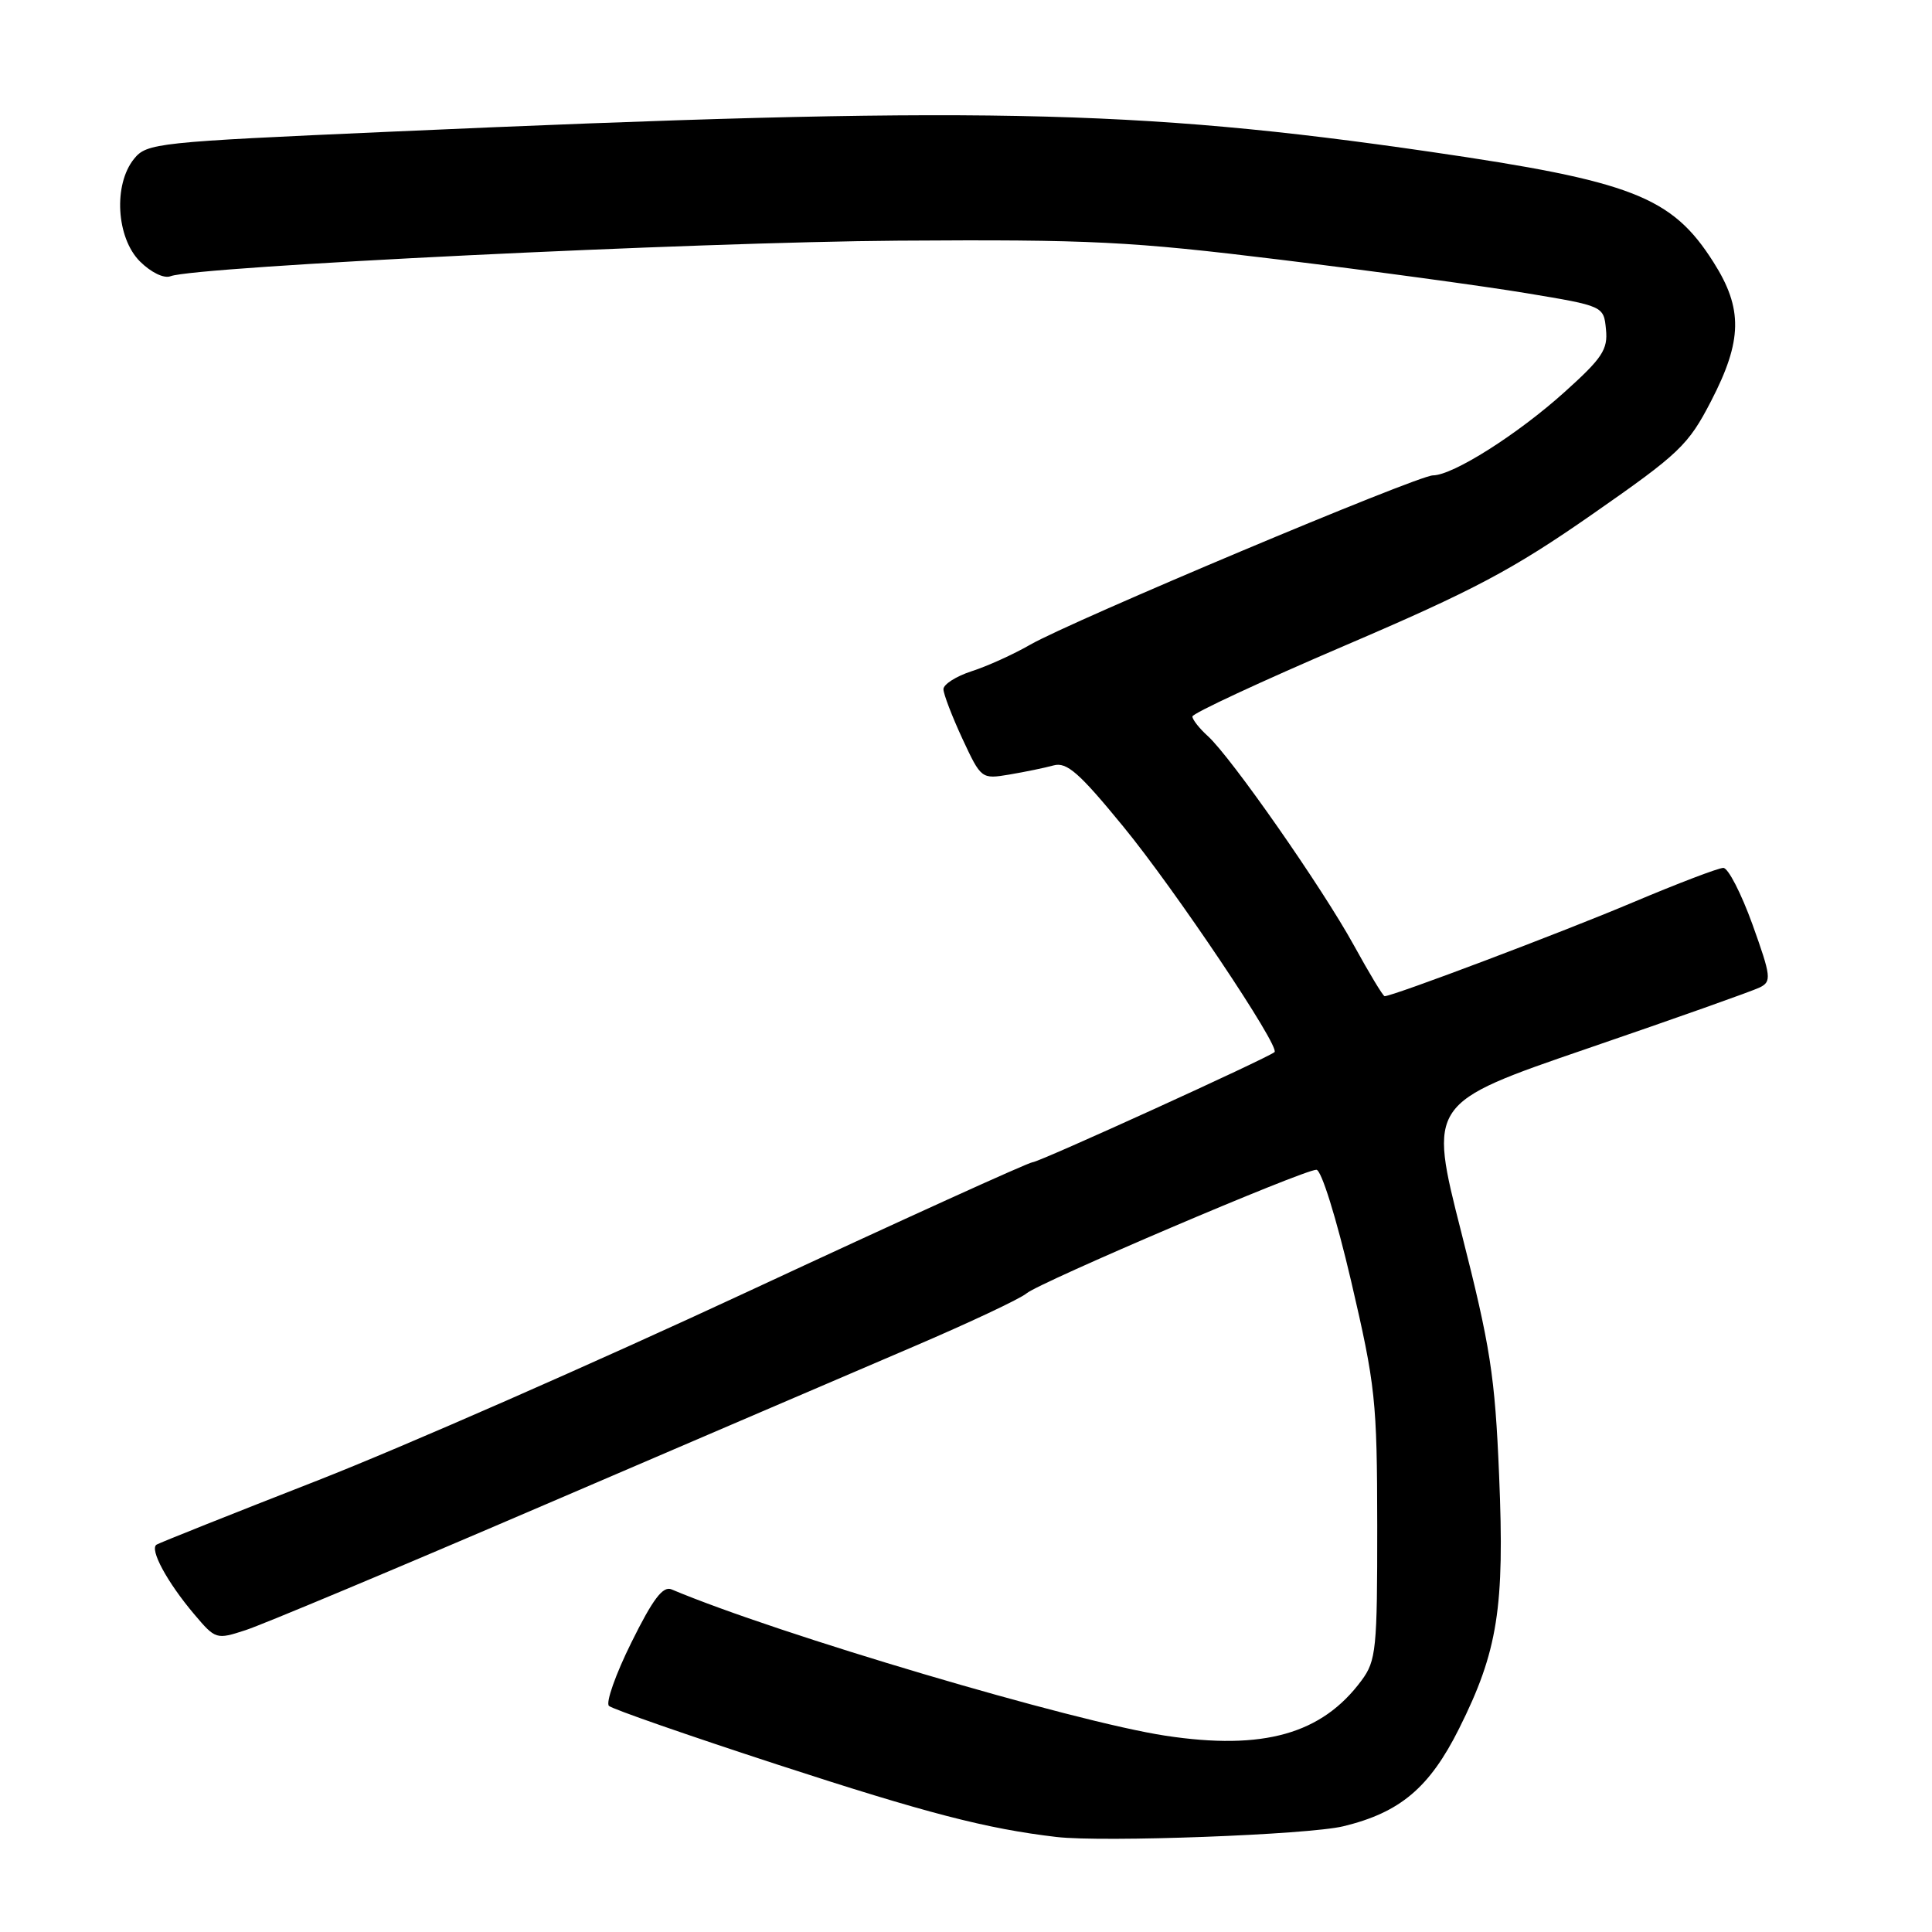 <?xml version="1.0" encoding="UTF-8" standalone="no"?>
<!DOCTYPE svg PUBLIC "-//W3C//DTD SVG 1.1//EN" "http://www.w3.org/Graphics/SVG/1.1/DTD/svg11.dtd" >
<svg xmlns="http://www.w3.org/2000/svg" xmlns:xlink="http://www.w3.org/1999/xlink" version="1.1" viewBox="0 0 256 256">
 <g >
 <path fill="currentColor"
d=" M 178.00 241.99 C 185.52 240.17 189.42 236.88 193.33 229.06 C 198.47 218.79 199.38 213.06 198.64 195.50 C 198.09 182.28 197.49 178.46 193.64 163.33 C 189.27 146.16 189.27 146.16 210.38 138.92 C 222.00 134.94 232.27 131.30 233.20 130.83 C 234.76 130.05 234.68 129.38 232.21 122.49 C 230.72 118.37 228.99 115.00 228.35 115.00 C 227.71 115.00 222.31 117.06 216.34 119.58 C 207.03 123.52 184.57 132.00 183.47 132.00 C 183.26 132.00 181.43 128.96 179.39 125.25 C 175.18 117.59 163.13 100.34 160.05 97.54 C 158.92 96.52 158.00 95.35 158.00 94.94 C 158.00 94.53 167.11 90.29 178.25 85.52 C 195.28 78.23 200.48 75.47 210.98 68.15 C 222.54 60.10 223.70 59.00 226.73 53.14 C 230.88 45.12 230.96 40.90 227.05 34.75 C 221.54 26.05 216.30 24.01 189.50 20.11 C 150.45 14.43 128.84 14.02 51.51 17.46 C 20.75 18.82 19.45 18.96 17.76 21.05 C 15.00 24.46 15.41 31.50 18.54 34.64 C 20.01 36.10 21.73 36.94 22.60 36.60 C 25.96 35.31 92.37 32.07 119.00 31.89 C 144.59 31.72 149.77 31.98 169.71 34.42 C 181.92 35.91 196.54 37.90 202.21 38.84 C 212.50 40.55 212.50 40.55 212.80 43.65 C 213.07 46.32 212.31 47.46 207.30 51.96 C 201.07 57.57 192.52 62.98 189.87 62.99 C 187.83 63.00 141.96 82.29 136.50 85.43 C 134.30 86.70 130.81 88.28 128.75 88.94 C 126.69 89.61 125.00 90.68 125.01 91.33 C 125.02 91.97 126.15 94.92 127.52 97.88 C 130.01 103.22 130.04 103.25 133.76 102.63 C 135.82 102.28 138.45 101.74 139.61 101.42 C 141.35 100.94 143.01 102.40 148.83 109.51 C 155.68 117.85 169.67 138.72 168.88 139.41 C 167.99 140.19 137.67 154.00 136.83 154.00 C 136.33 154.00 119.40 161.69 99.21 171.09 C 79.02 180.49 53.28 191.79 42.00 196.20 C 30.72 200.61 21.16 204.42 20.75 204.67 C 19.77 205.26 22.15 209.66 25.73 213.89 C 28.56 217.24 28.66 217.27 32.55 216.00 C 34.72 215.30 52.48 207.86 72.00 199.47 C 91.53 191.09 113.58 181.62 121.00 178.45 C 128.43 175.27 135.19 172.09 136.02 171.38 C 137.78 169.90 172.71 155.00 174.43 155.00 C 175.08 155.00 177.06 161.33 179.03 169.75 C 182.26 183.61 182.47 185.57 182.49 202.17 C 182.50 218.54 182.35 220.05 180.41 222.67 C 175.16 229.77 167.40 231.96 154.43 229.99 C 142.25 228.14 103.00 216.52 88.98 210.60 C 87.84 210.12 86.51 211.88 83.67 217.62 C 81.58 221.83 80.24 225.62 80.69 226.04 C 81.14 226.46 91.17 229.95 103.00 233.81 C 122.81 240.27 130.71 242.32 140.00 243.41 C 146.19 244.13 173.35 243.12 178.00 241.99 Z "/>
</g>
</svg>